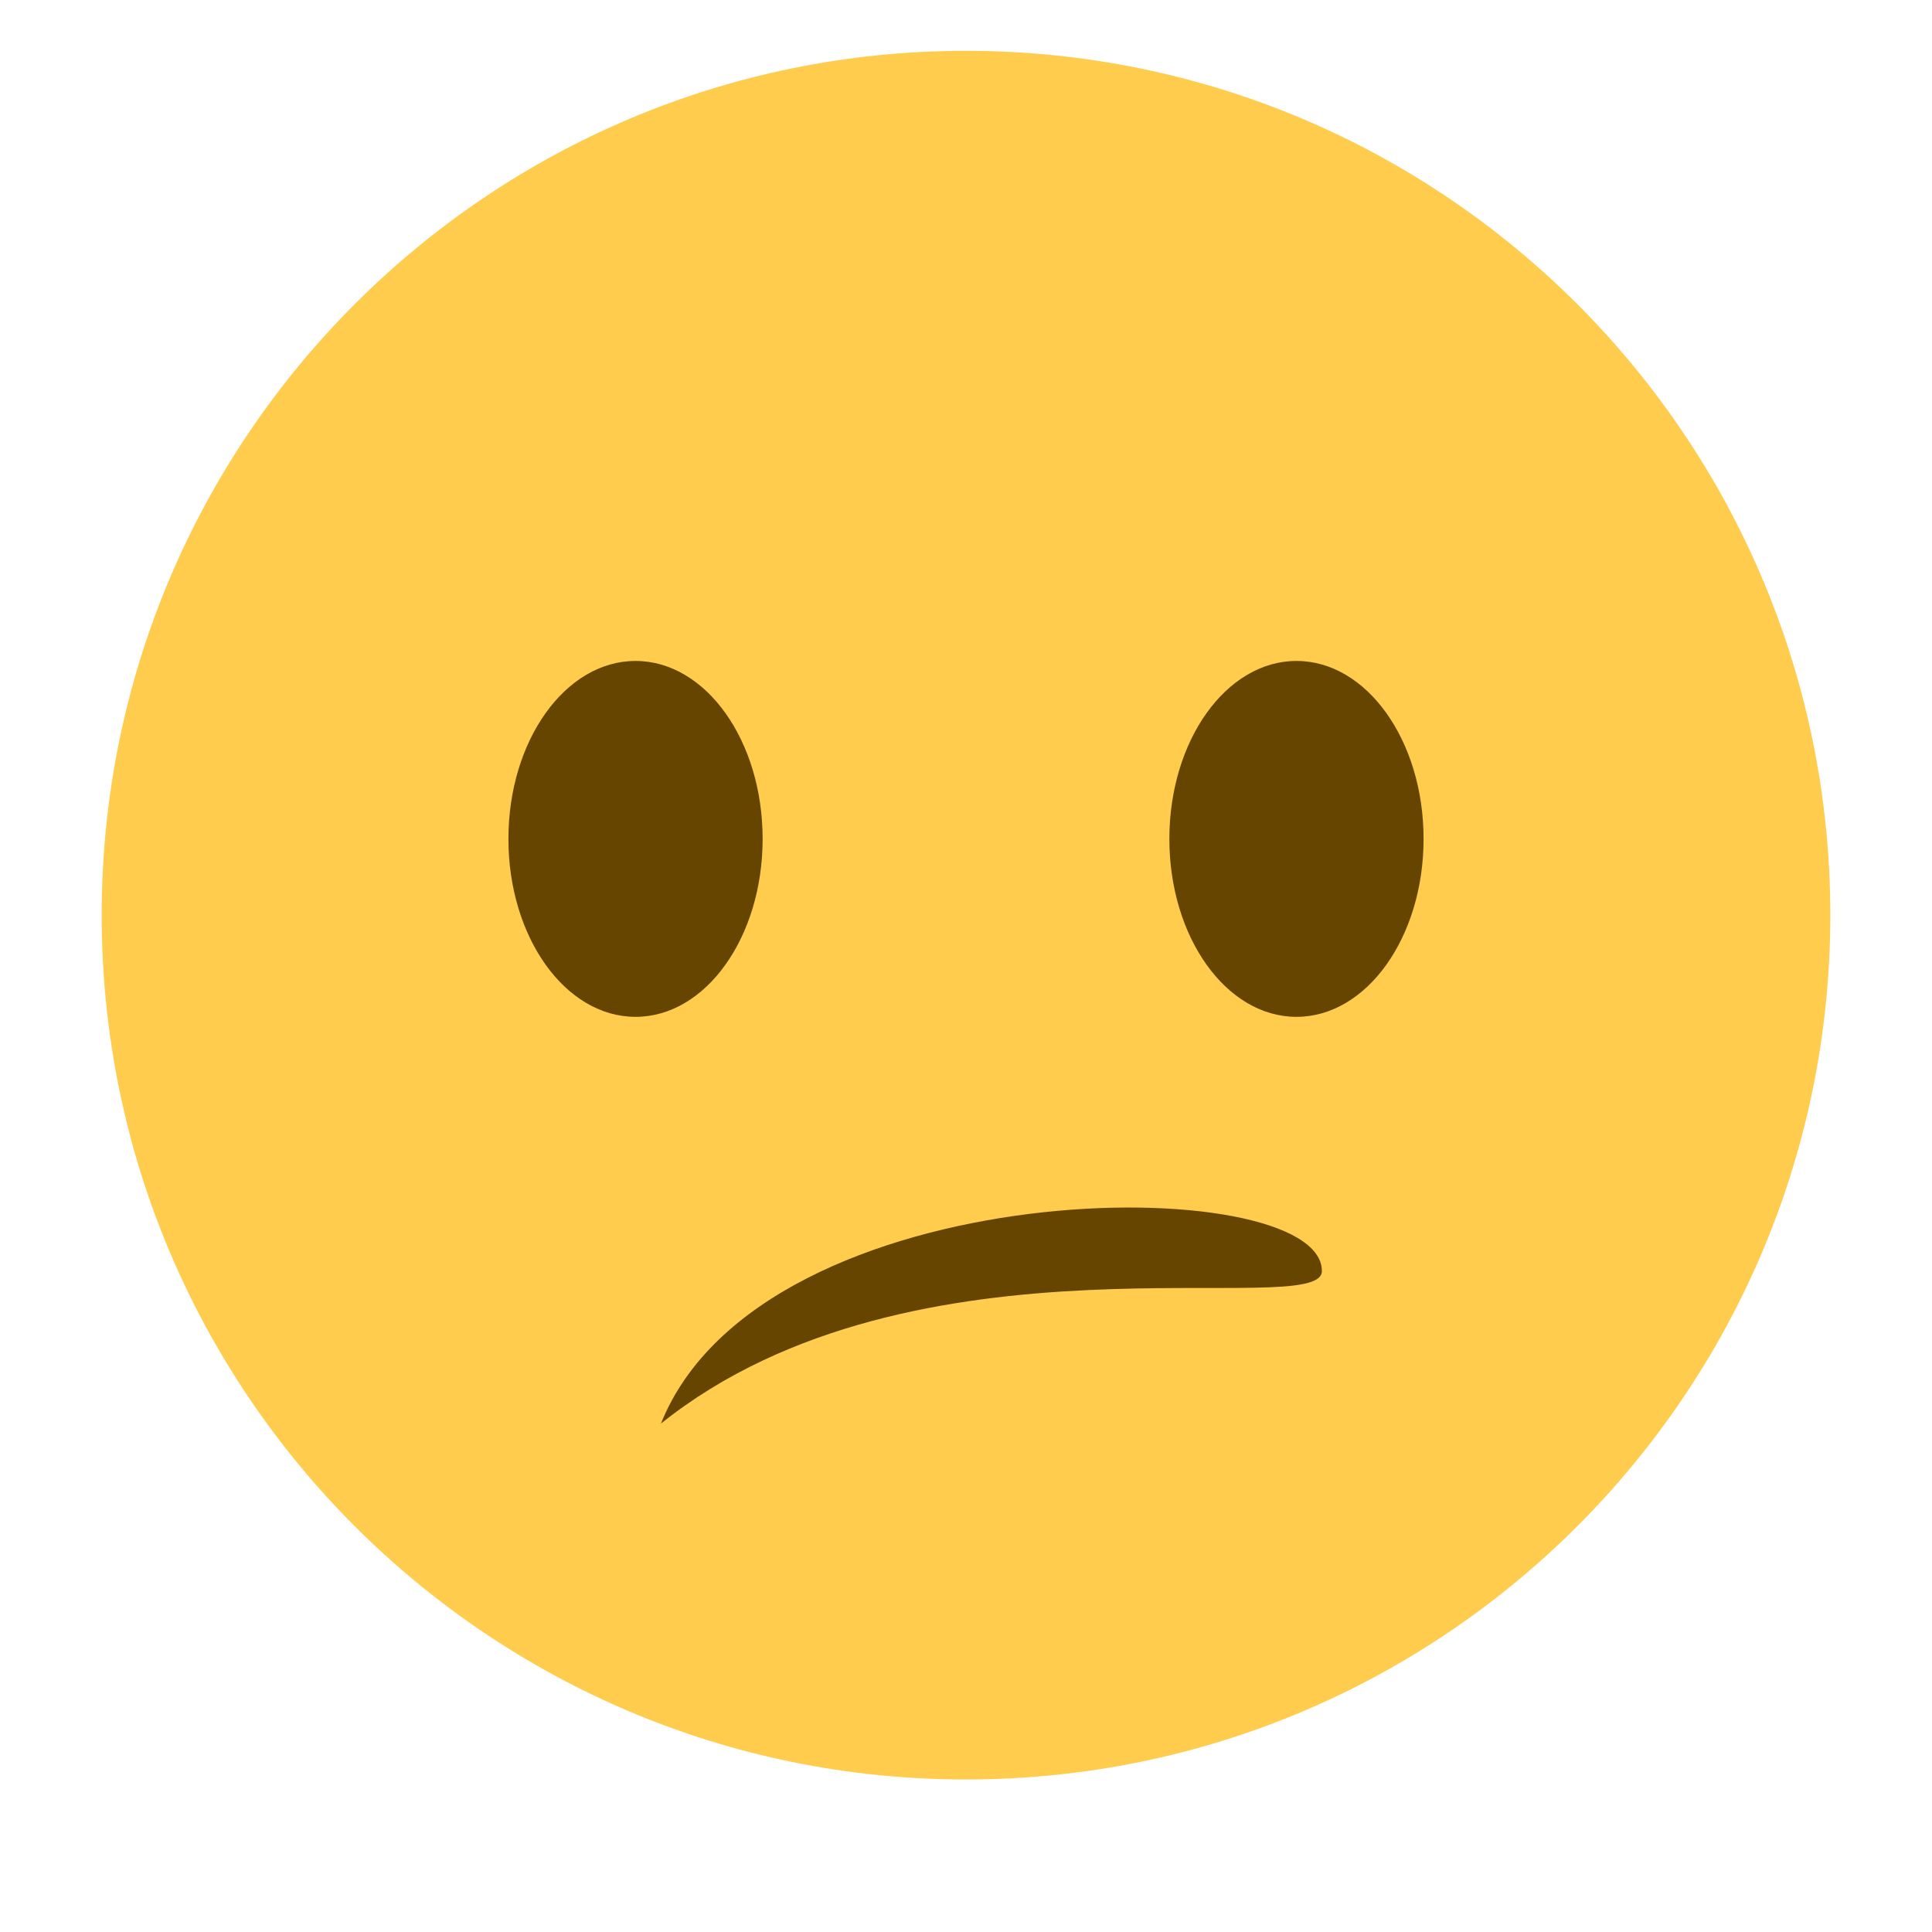 <?xml version="1.0" encoding="UTF-8" standalone="no"?><svg xmlns:svg="http://www.w3.org/2000/svg" xmlns="http://www.w3.org/2000/svg" version="1.1" width="47.5" height="47.5" id="svg2" xml:space="preserve"><defs id="defs6"><clipPath id="clipPath18"><path d="M 0,38 38,38 38,0 0,0 0,38 z" id="path20"/></clipPath></defs><g transform="matrix(1.25,0,0,-1.25,0,47.5)" id="g12"><g id="g14"><g clip-path="url(#clipPath18)" id="g16"><g transform="translate(36,20)" id="g22"><path d="m 0,0 c 0,-9.389 -7.611,-17 -17,-17 -9.388,0 -17,7.611 -17,17 0,9.388 7.612,17 17,17 C -7.611,17 0,9.388 0,0" id="path24" style="fill:#ffcc4d;fill-opacity:1;fill-rule:nonzero;stroke:none"/></g><g transform="translate(15,21.5)" id="g26"><path d="M 0,0 C 0,-1.934 -1.119,-3.5 -2.5,-3.5 -3.881,-3.5 -5,-1.934 -5,0 -5,1.933 -3.881,3.5 -2.5,3.5 -1.119,3.5 0,1.933 0,0" id="path28" style="fill:#664500;fill-opacity:1;fill-rule:nonzero;stroke:none"/></g><g transform="translate(28,21.5)" id="g30"><path d="M 0,0 C 0,-1.934 -1.119,-3.5 -2.5,-3.5 -3.881,-3.5 -5,-1.934 -5,0 -5,1.933 -3.881,3.5 -2.5,3.5 -1.119,3.5 0,1.933 0,0" id="path32" style="fill:#664500;fill-opacity:1;fill-rule:nonzero;stroke:none"/></g><g transform="translate(13,10)" id="g34"><path d="M 0,0 C 2,5 13,5 13,3 13,2 5,4 0,0" id="path36" style="fill:#664500;fill-opacity:1;fill-rule:nonzero;stroke:none"/></g></g></g></g></svg>